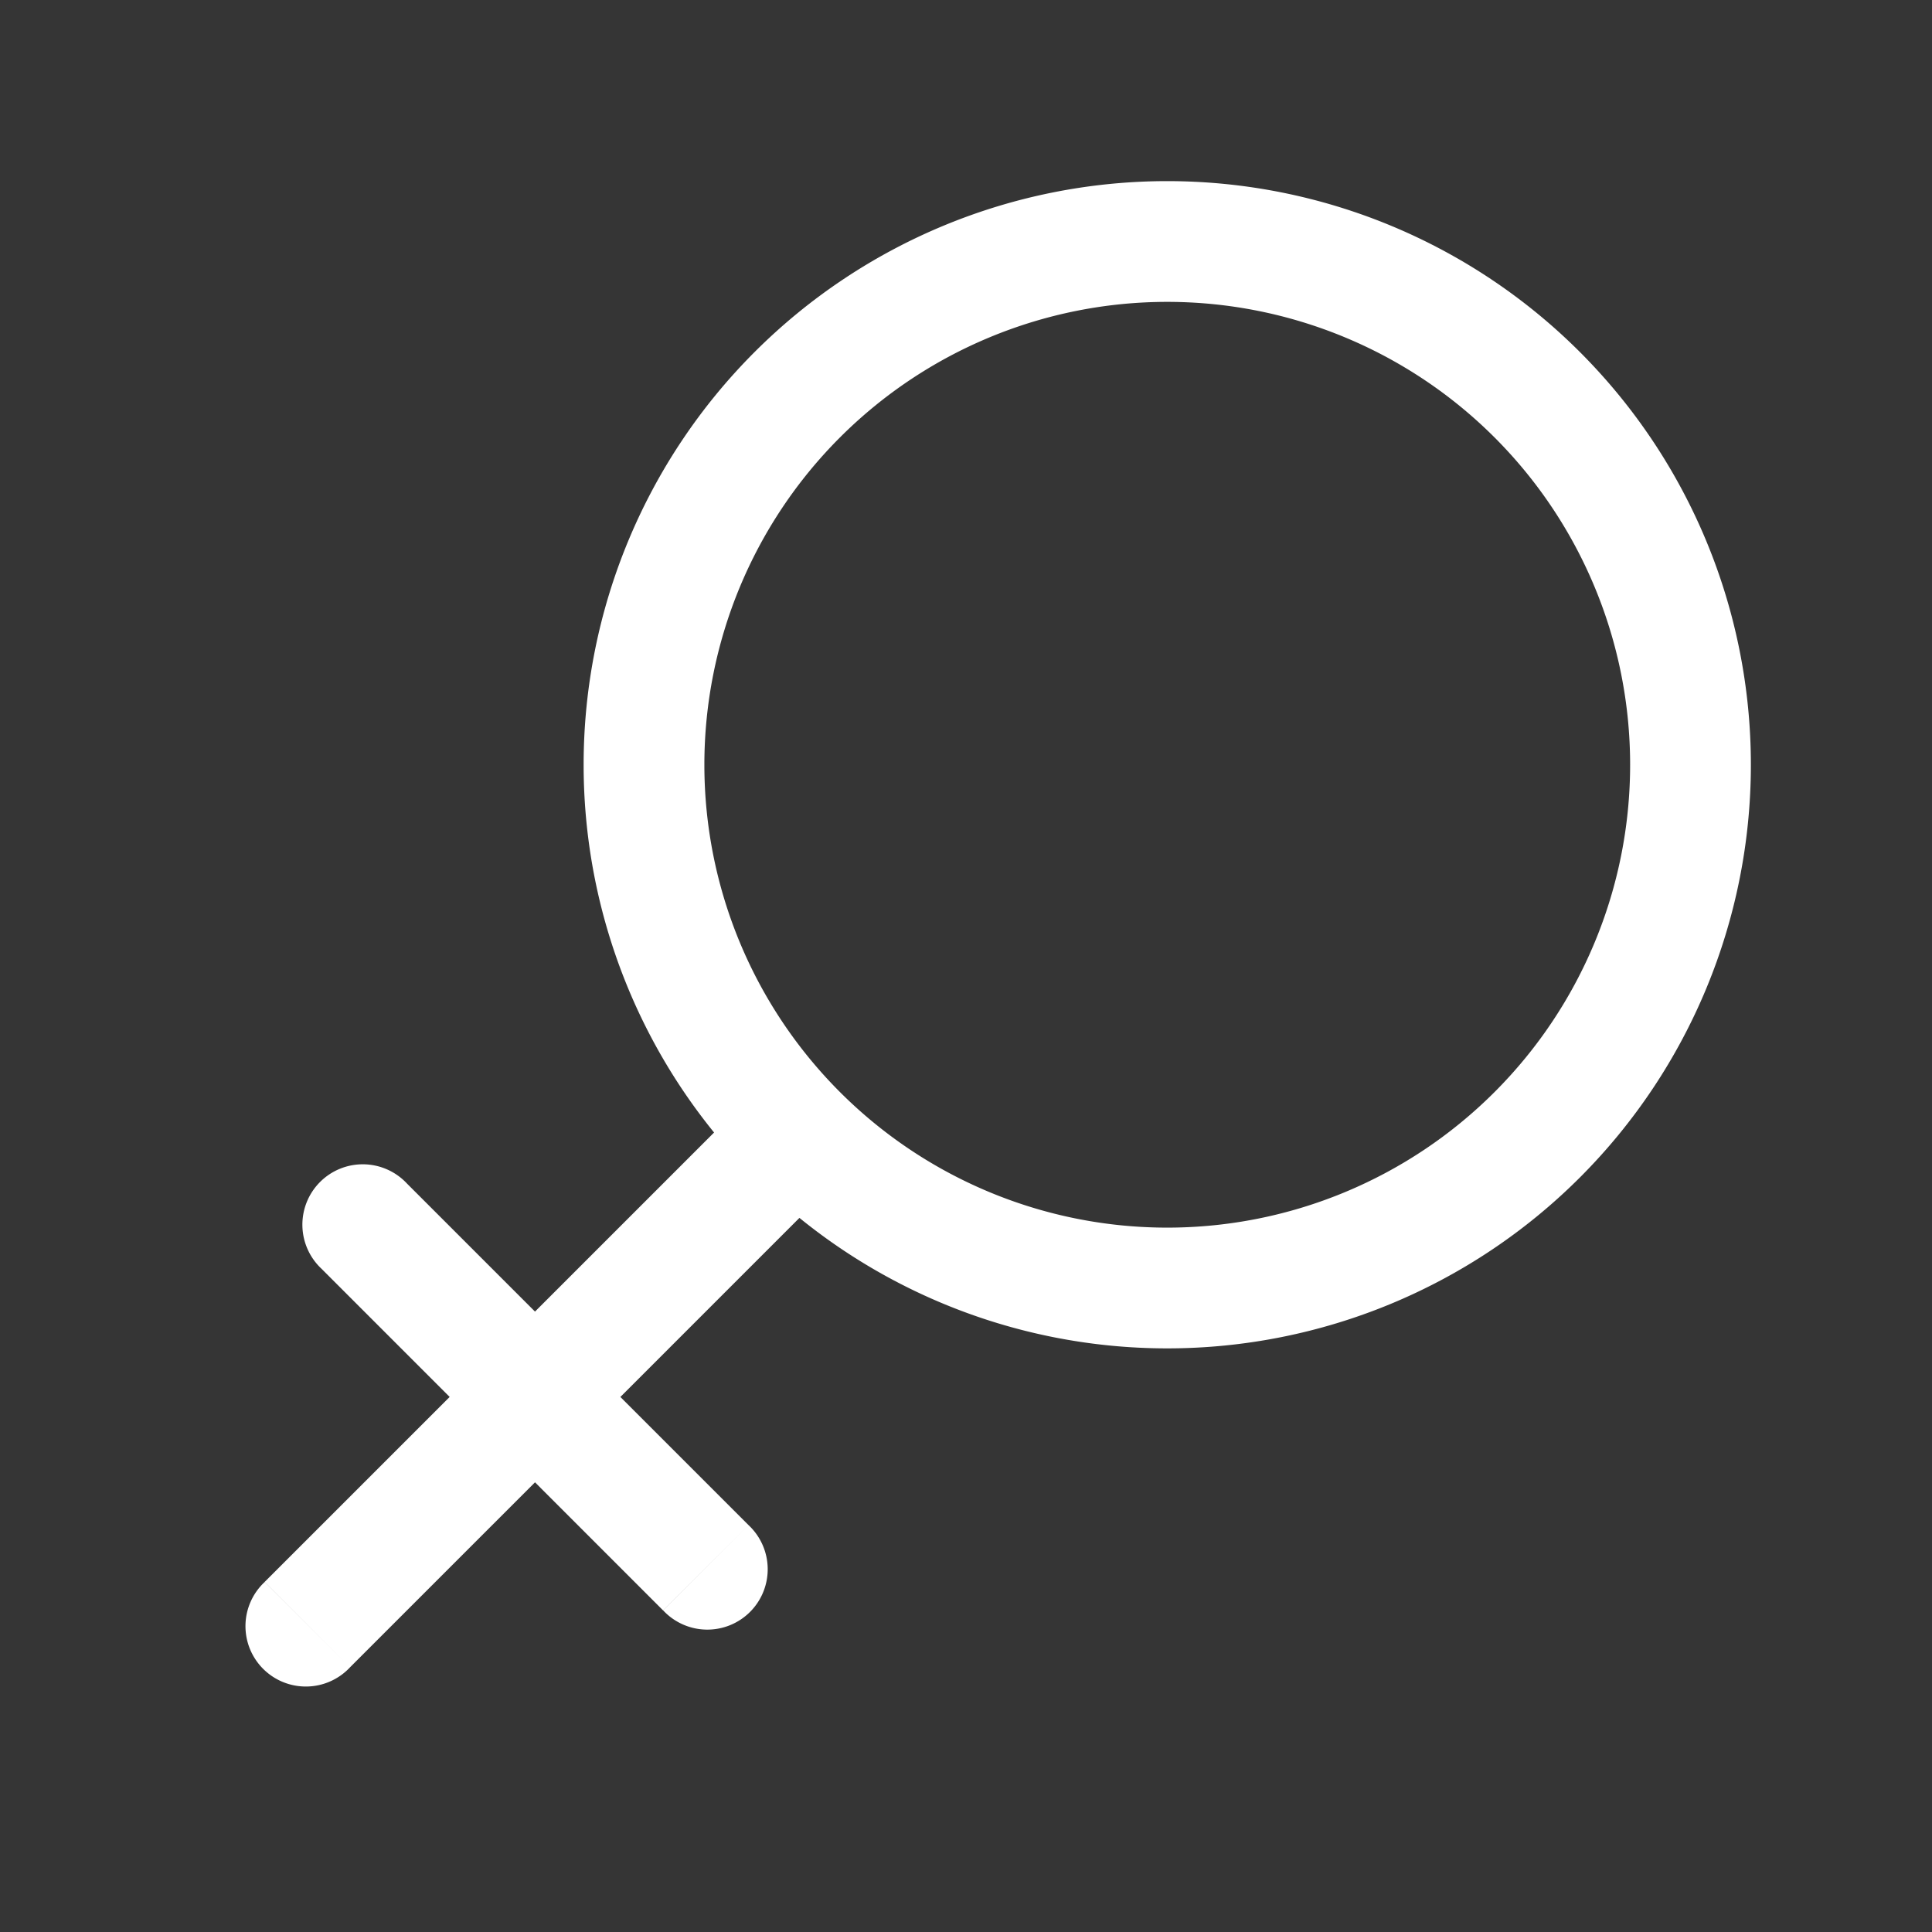 <svg xmlns="http://www.w3.org/2000/svg" width="24" height="24" fill="none"><rect width="100%" height="100%" fill="#333333" stroke="none"/><path fill="#fff" fill-opacity=".01" d="M24 0v24H0V0z"/><path fill="#FFFFFF" d="M10.359 14.702a.75.75 0 1 0-1.061-1.06zm-7.071 4.95a.75.75 0 1 0 1.06 1.06zm4.95.353a.75.75 0 1 0 1.06-1.06zm-3.183-5.303a.75.75 0 1 0-1.06 1.06zM20.25 9.5a5.75 5.75 0 0 1-5.75 5.75v1.5a7.25 7.25 0 0 0 7.25-7.25zm-5.75 5.75A5.75 5.75 0 0 1 8.75 9.5h-1.5a7.25 7.25 0 0 0 7.25 7.25zM8.75 9.5a5.75 5.75 0 0 1 5.75-5.75v-1.5A7.25 7.25 0 0 0 7.25 9.5zm5.75-5.75a5.75 5.75 0 0 1 5.75 5.75h1.5a7.25 7.25 0 0 0-7.25-7.25zm-5.202 9.891-6.01 6.01 1.06 1.061 6.01-6.01zm0 5.304-4.243-4.243-1.06 1.06 4.242 4.243z"/></svg>